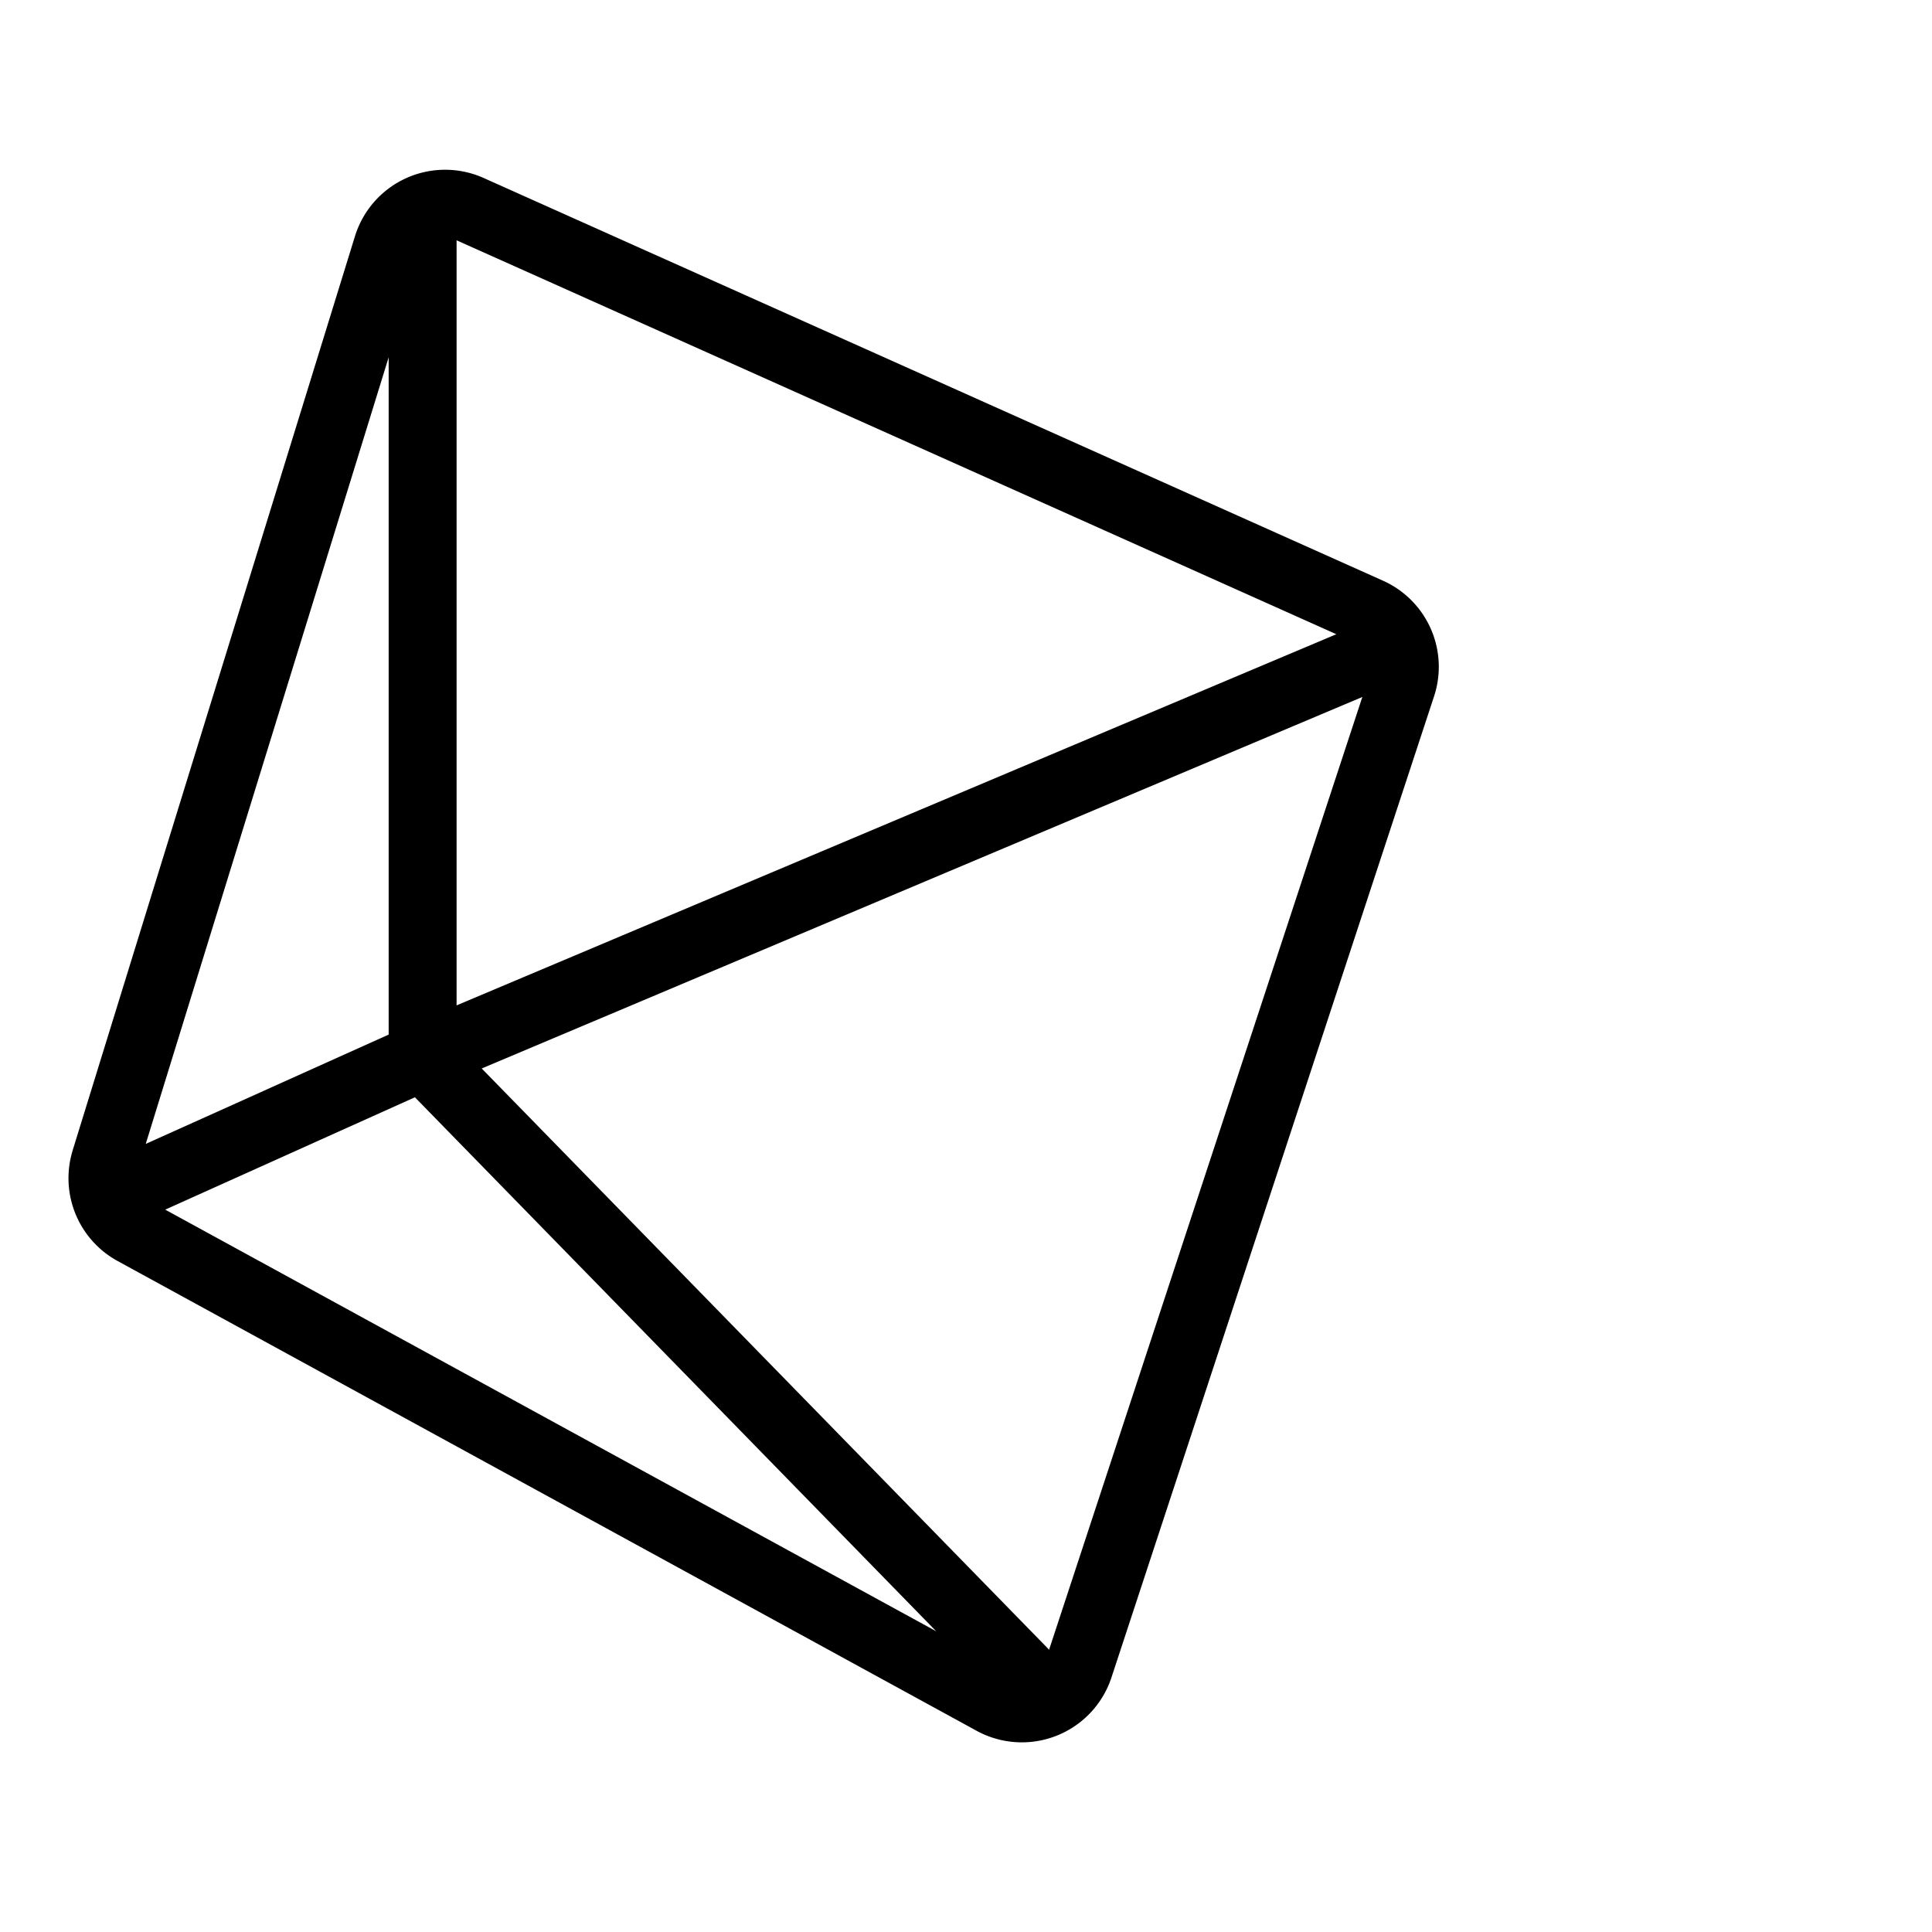 <svg xmlns="http://www.w3.org/2000/svg" viewBox="0 0 64 64" fill="none" stroke="currentColor">
  <g stroke-linecap="round" stroke-linejoin="round" stroke-width="2.25">
    <path d="M3.482 38.439l9.351-30.28a2 2 0 012.729-1.236l29.792 13.34a2 2 0 011.083 2.45L35.75 55.217a2 2 0 01-2.86 1.13L4.433 40.784a2 2 0 01-.95-2.345zM14 7v28M4 39.5L14 35m20.5 21L14 35m32-13.5L14 35"/>
  </g>
</svg>

